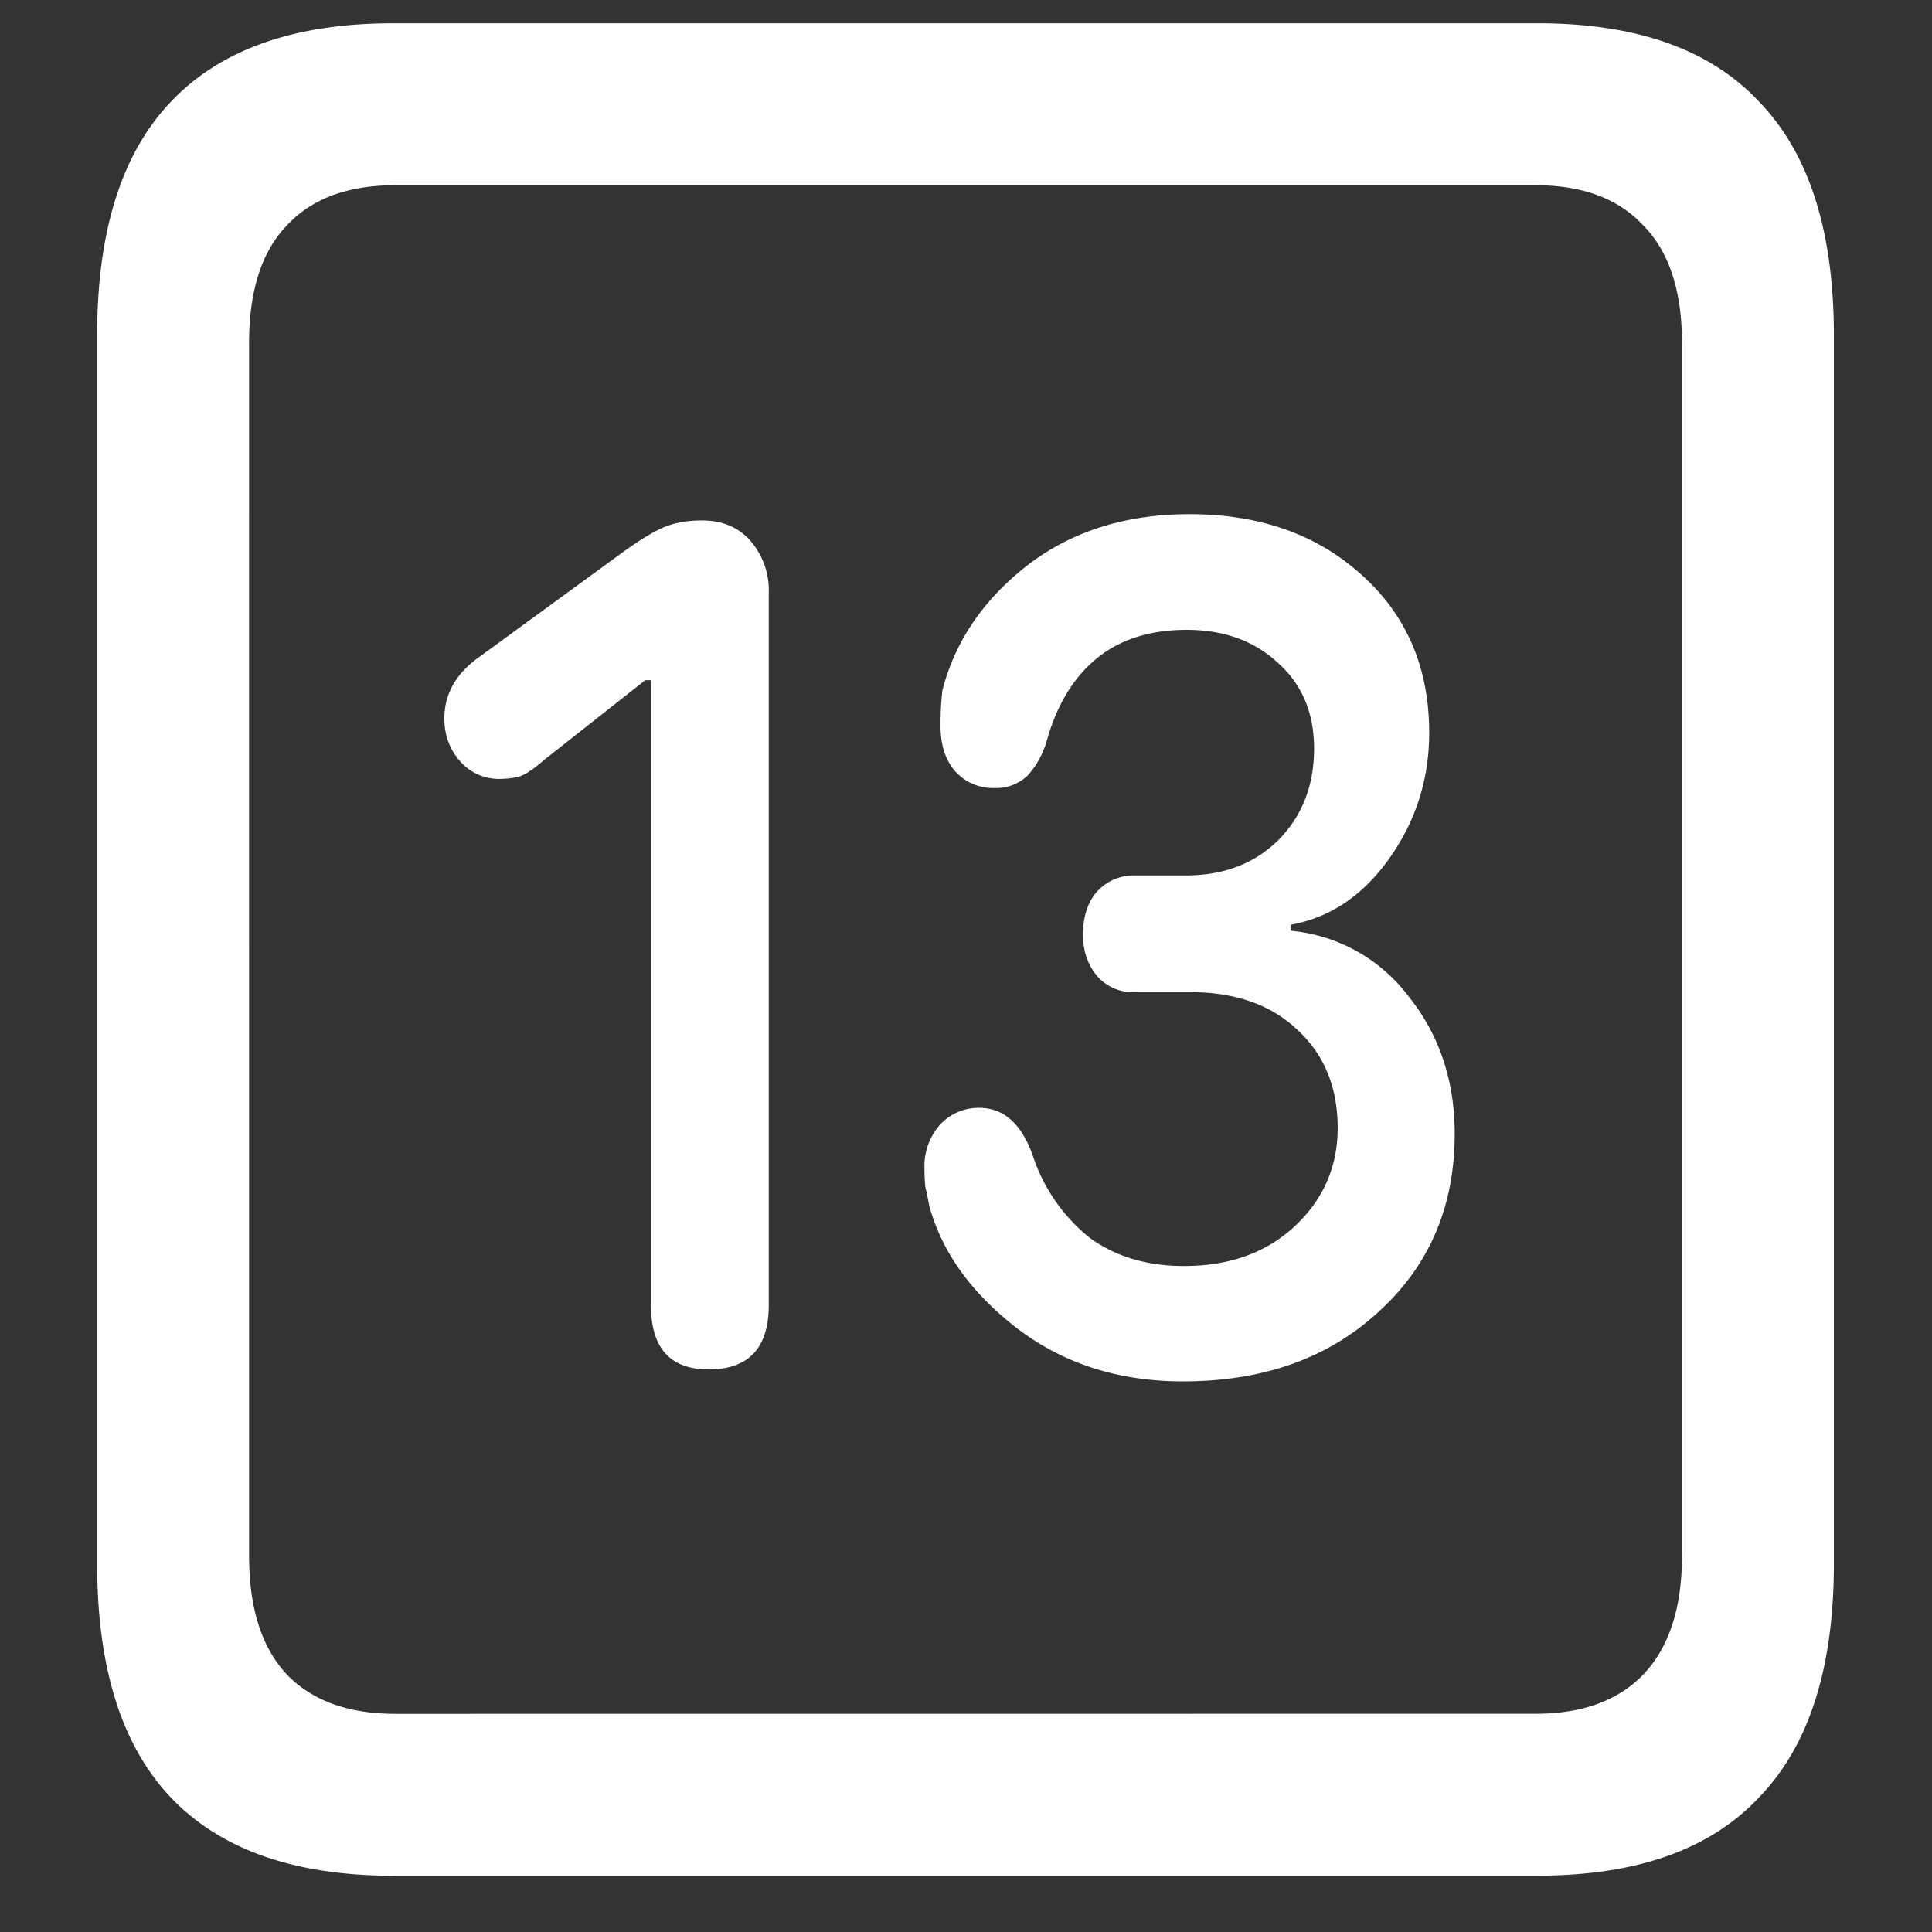 <svg xmlns="http://www.w3.org/2000/svg" width="24" height="24"><rect width="100%" height="100%" fill="#333333" stroke="none"/><path style="stroke:none;fill-rule:nonzero;fill:#fff;fill-opacity:1" d="M4.887 23.3h14.215c1.226 0 2.144-.323 2.753-.976.618-.64.926-1.605.926-2.898V4.164c0-1.293-.308-2.258-.926-2.898-.609-.653-1.527-.977-2.753-.977H4.887c-1.227 0-2.149.324-2.766.977-.61.64-.914 1.605-.914 2.898v15.262c0 1.293.305 2.258.914 2.902.617.649 1.54.973 2.766.973Zm.023-2.01c-.586 0-1.035-.165-1.348-.49-.312-.335-.468-.823-.468-1.476V4.262c0-.649.156-1.137.469-1.461.312-.336.761-.5 1.347-.5h14.168c.578 0 1.024.164 1.336.5.32.324.48.812.48 1.46v15.063c0 .653-.16 1.14-.48 1.477-.312.324-.758.488-1.336.488Zm3.89-4.278c.5 0 .75-.266.75-.801V7.363a.939.939 0 0 0-.234-.652c-.148-.164-.347-.246-.597-.246-.188 0-.356.031-.504.098-.14.066-.313.175-.516.324l-1.781 1.3c-.266.2-.398.446-.398.739 0 .207.066.386.199.535a.64.64 0 0 0 .468.215c.094 0 .18-.008.258-.028.078-.023.184-.093.317-.21l1.254-.989h.07v7.762c0 .535.238.8.715.8Zm5.895.148c.992 0 1.801-.285 2.426-.86.633-.573.95-1.312.95-2.214 0-.664-.192-1.234-.575-1.711a2.067 2.067 0 0 0-1.465-.813v-.074c.485-.086.89-.355 1.219-.812.336-.469.504-.992.504-1.574 0-.801-.277-1.454-.832-1.954-.555-.507-1.27-.761-2.145-.761-.797 0-1.468.215-2.015.636-.547.426-.899.946-1.055 1.551a3.5 3.5 0 0 0-.023.45c0 .226.058.41.175.55a.63.63 0 0 0 .493.215.56.56 0 0 0 .41-.152c.117-.125.199-.282.246-.45.125-.44.332-.777.62-1.011.29-.235.661-.352 1.114-.352.461 0 .84.137 1.137.414.297.266.445.621.445 1.063 0 .457-.148.836-.445 1.136-.297.293-.68.438-1.149.438h-.632a.615.615 0 0 0-.47.2c-.116.132-.175.312-.175.538 0 .2.059.371.176.512a.589.589 0 0 0 .469.2h.691c.555 0 .996.155 1.324.464.336.309.504.715.504 1.223 0 .484-.18.894-.539 1.226-.351.325-.808.489-1.371.489-.46 0-.852-.118-1.172-.352a2.184 2.184 0 0 1-.703-1.012c-.14-.402-.363-.601-.668-.601a.652.652 0 0 0-.492.215.774.774 0 0 0-.188.535c0 .093.004.172.012.238.016.066.031.14.047.227.156.574.52 1.082 1.09 1.523.578.441 1.265.66 2.062.66Zm0 0"/></svg>